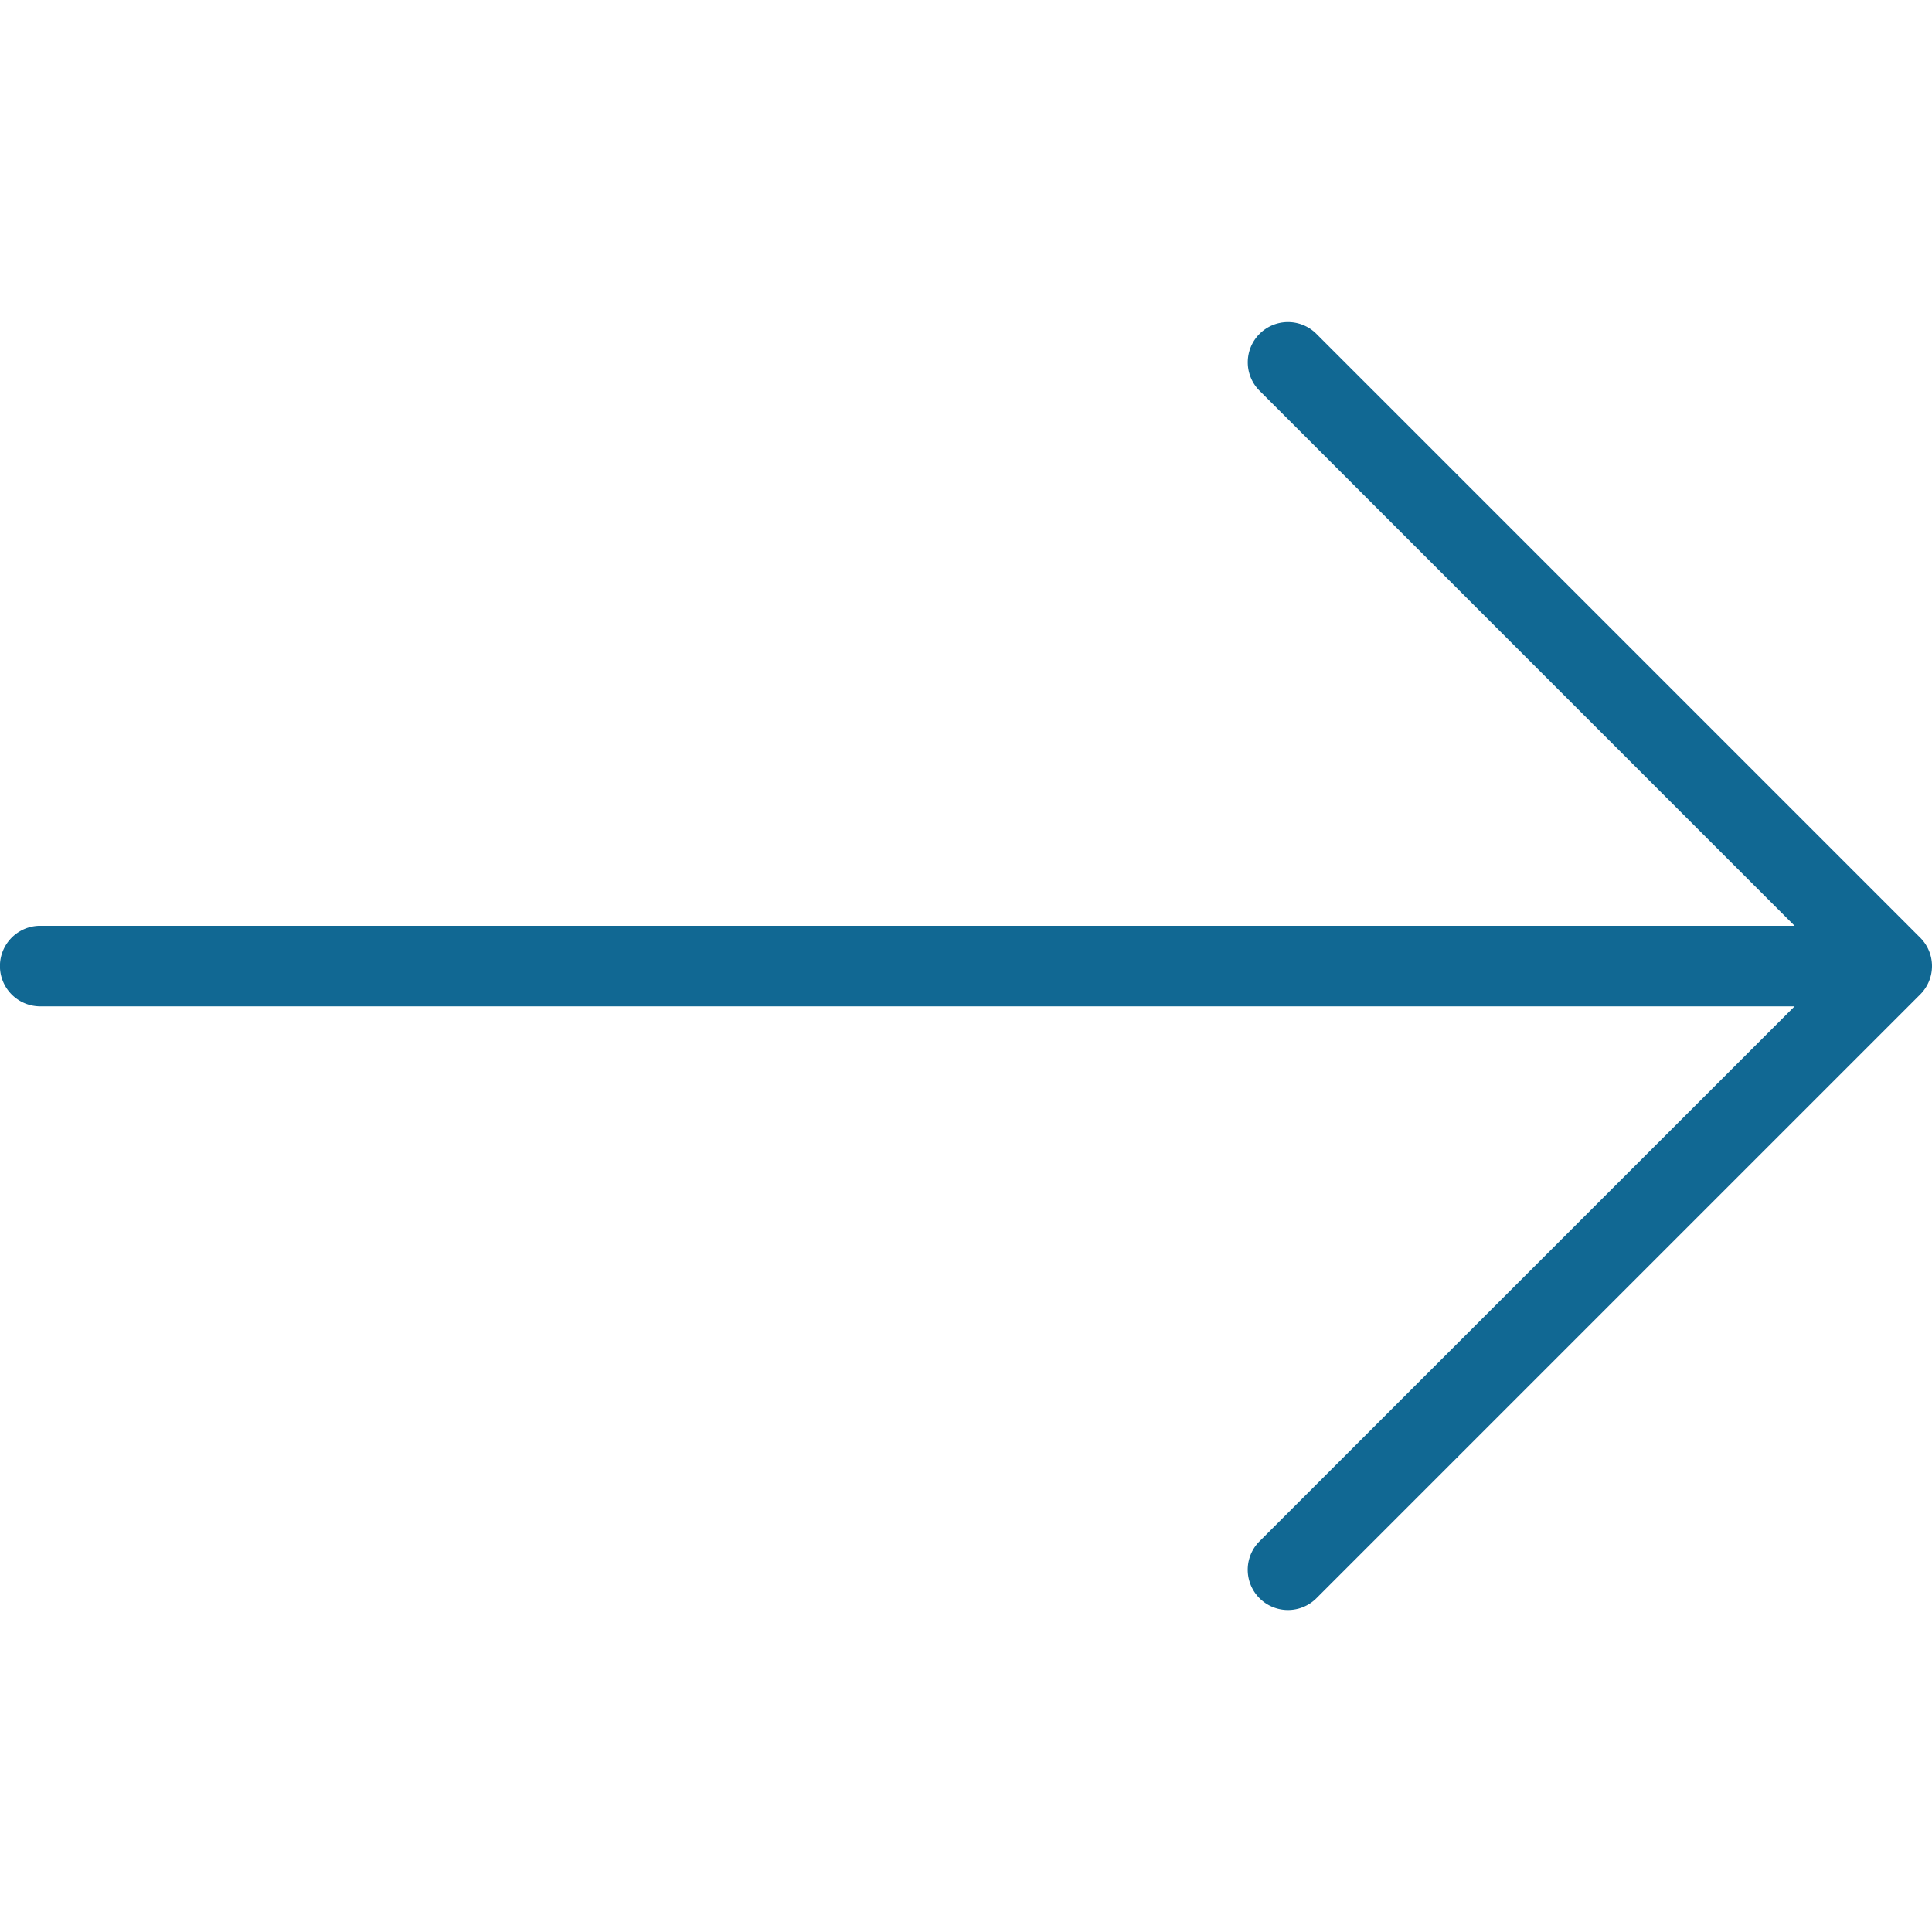 <svg width="16" height="16" fill="none" xmlns="http://www.w3.org/2000/svg"><g clip-path="url(#clip0)"><path d="M10.431 2.765a.333.333 0 0 0 0 .471l4.431 4.431H.333a.333.333 0 1 0 0 .667h14.529l-4.431 4.43a.333.333 0 1 0 .471.472l5-5a.332.332 0 0 0 0-.471l-5-5a.333.333 0 0 0-.471 0z" fill="#116893"/></g><defs><clipPath id="clip0"><path transform="rotate(-90 0 16)" fill="#fff" d="M0 16h16v16H0z"/></clipPath></defs></svg>